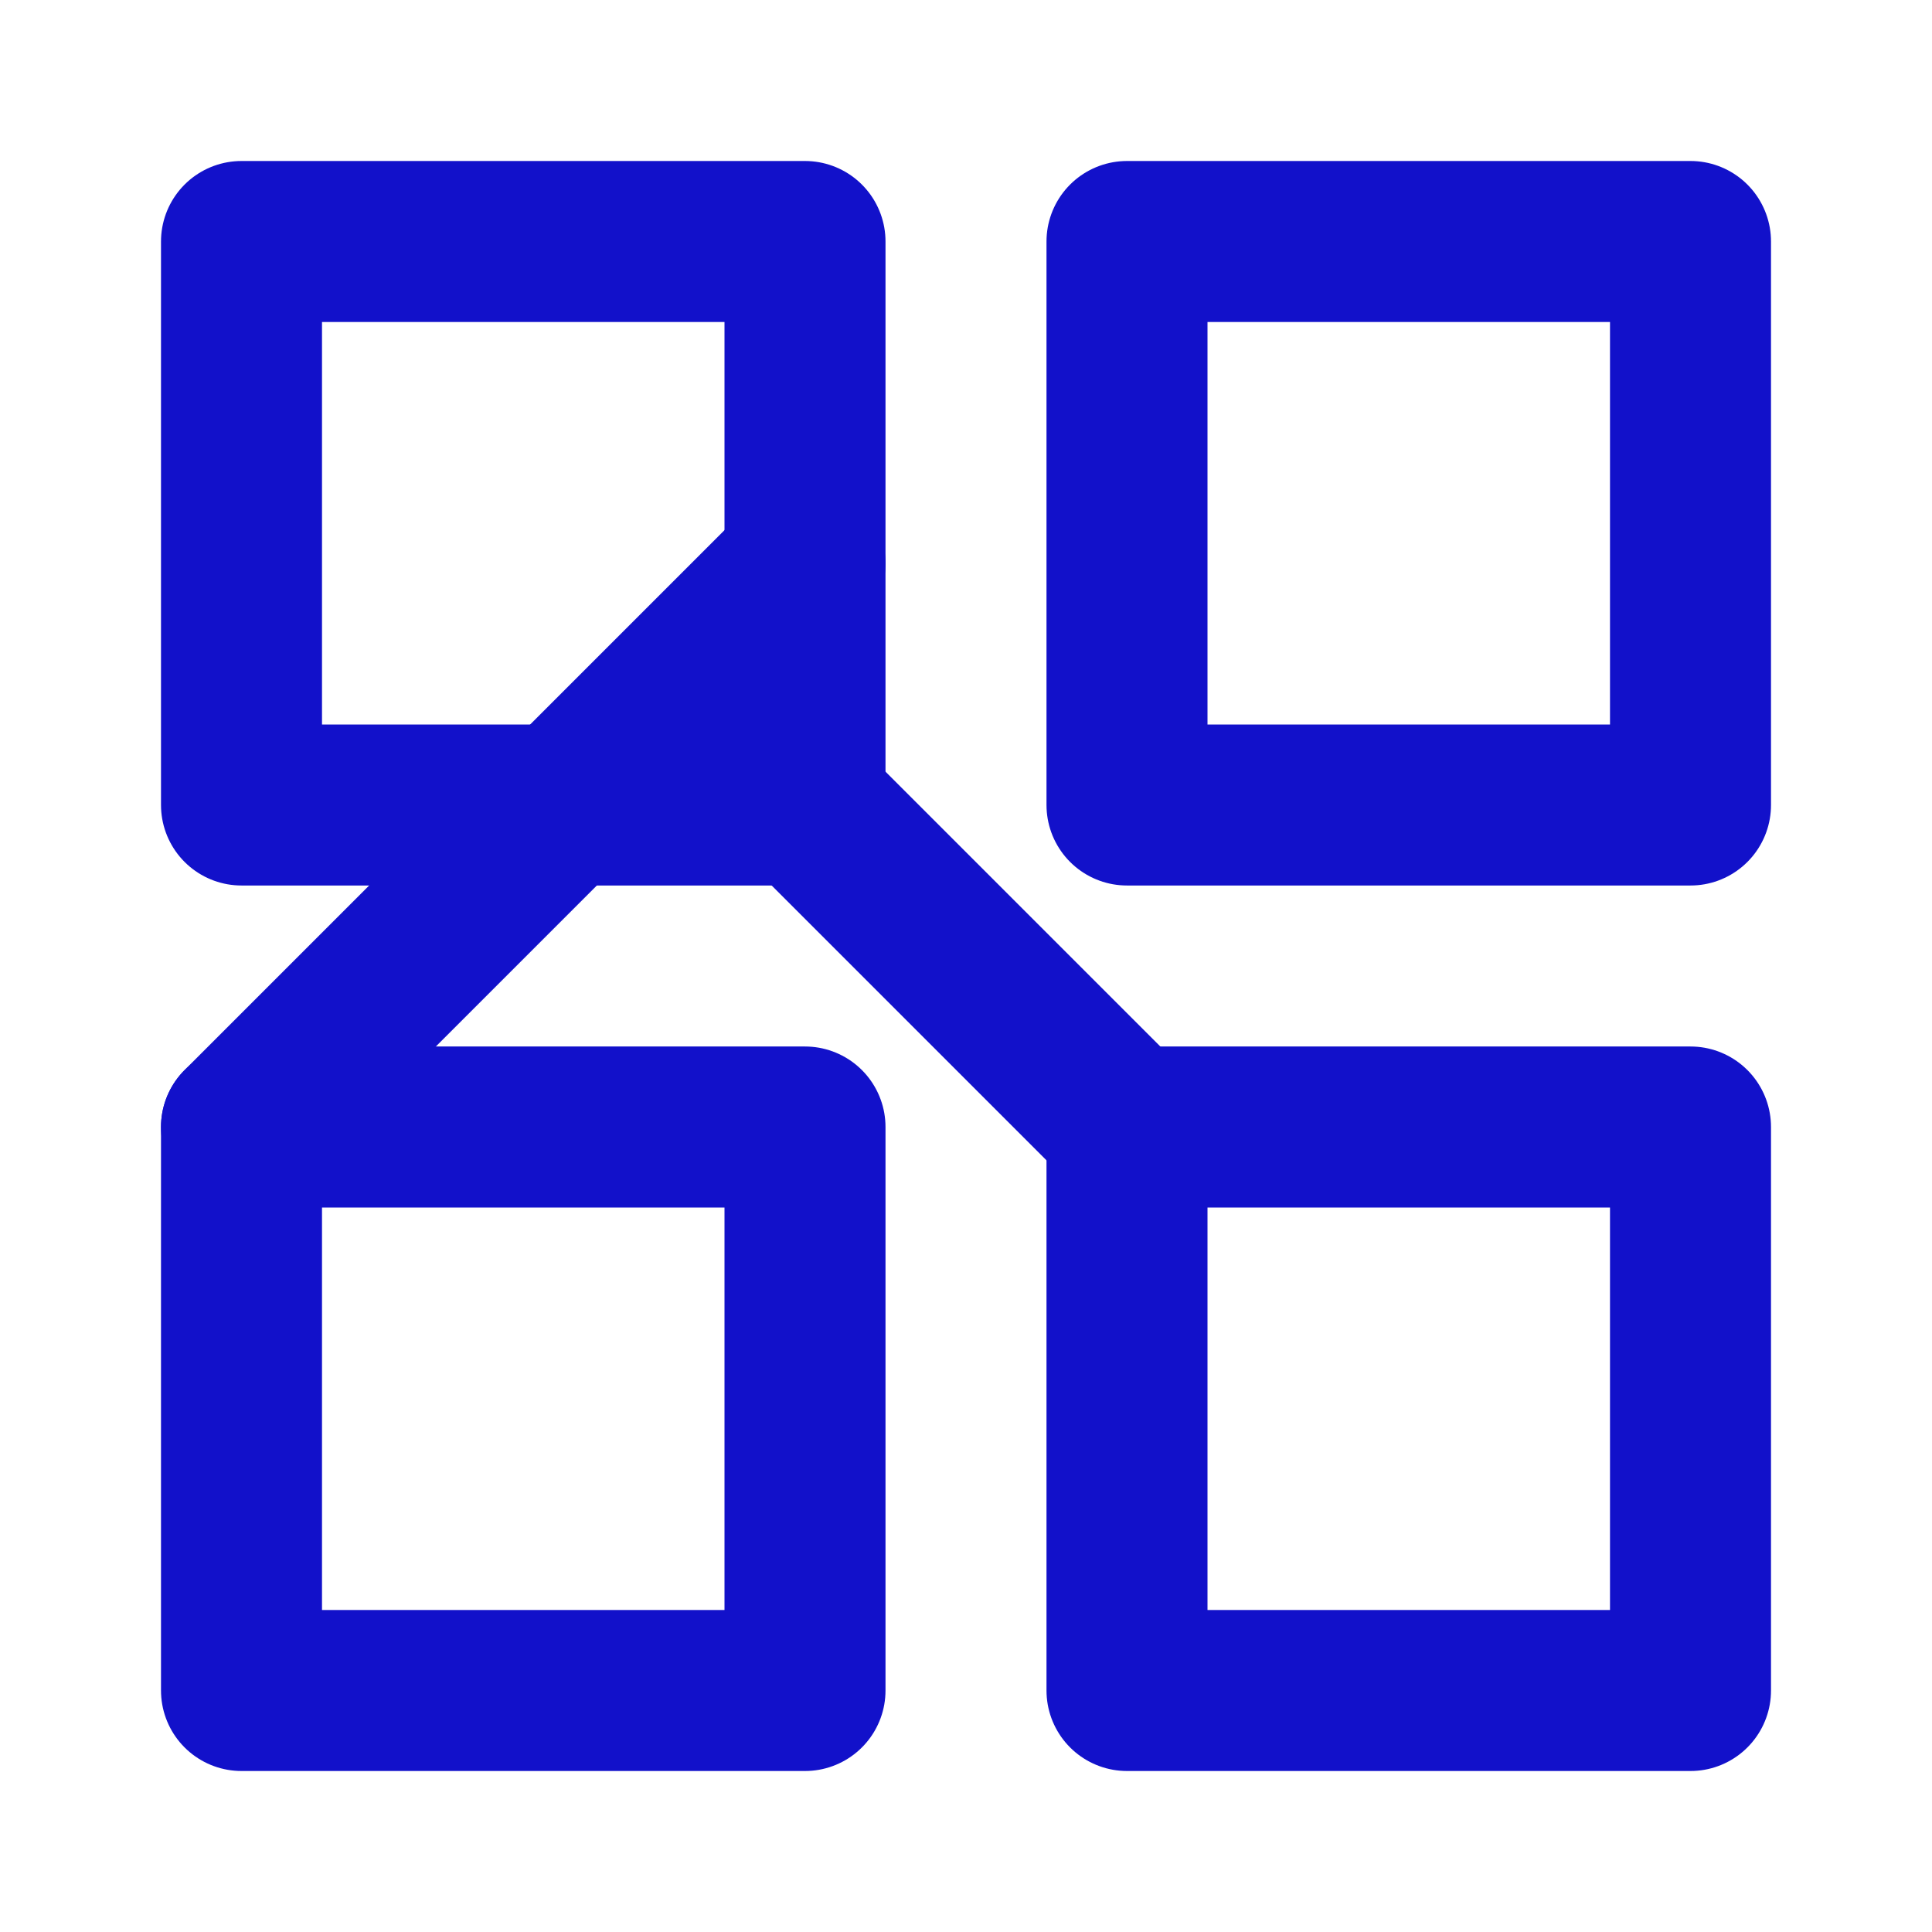 <svg xmlns="http://www.w3.org/2000/svg" width="48" height="48" viewBox="0 0 24 24" fill="none" stroke="#1211ca" stroke-width="2" stroke-linecap="round" stroke-linejoin="round"><rect x="3" y="3" width="7" height="7"/><rect x="14" y="3" width="7" height="7"/><rect x="14" y="14" width="7" height="7"/><path d="M3 14h7v7H3z"/><path d="M3 14l7-7M10 10l4 4"/></svg>
